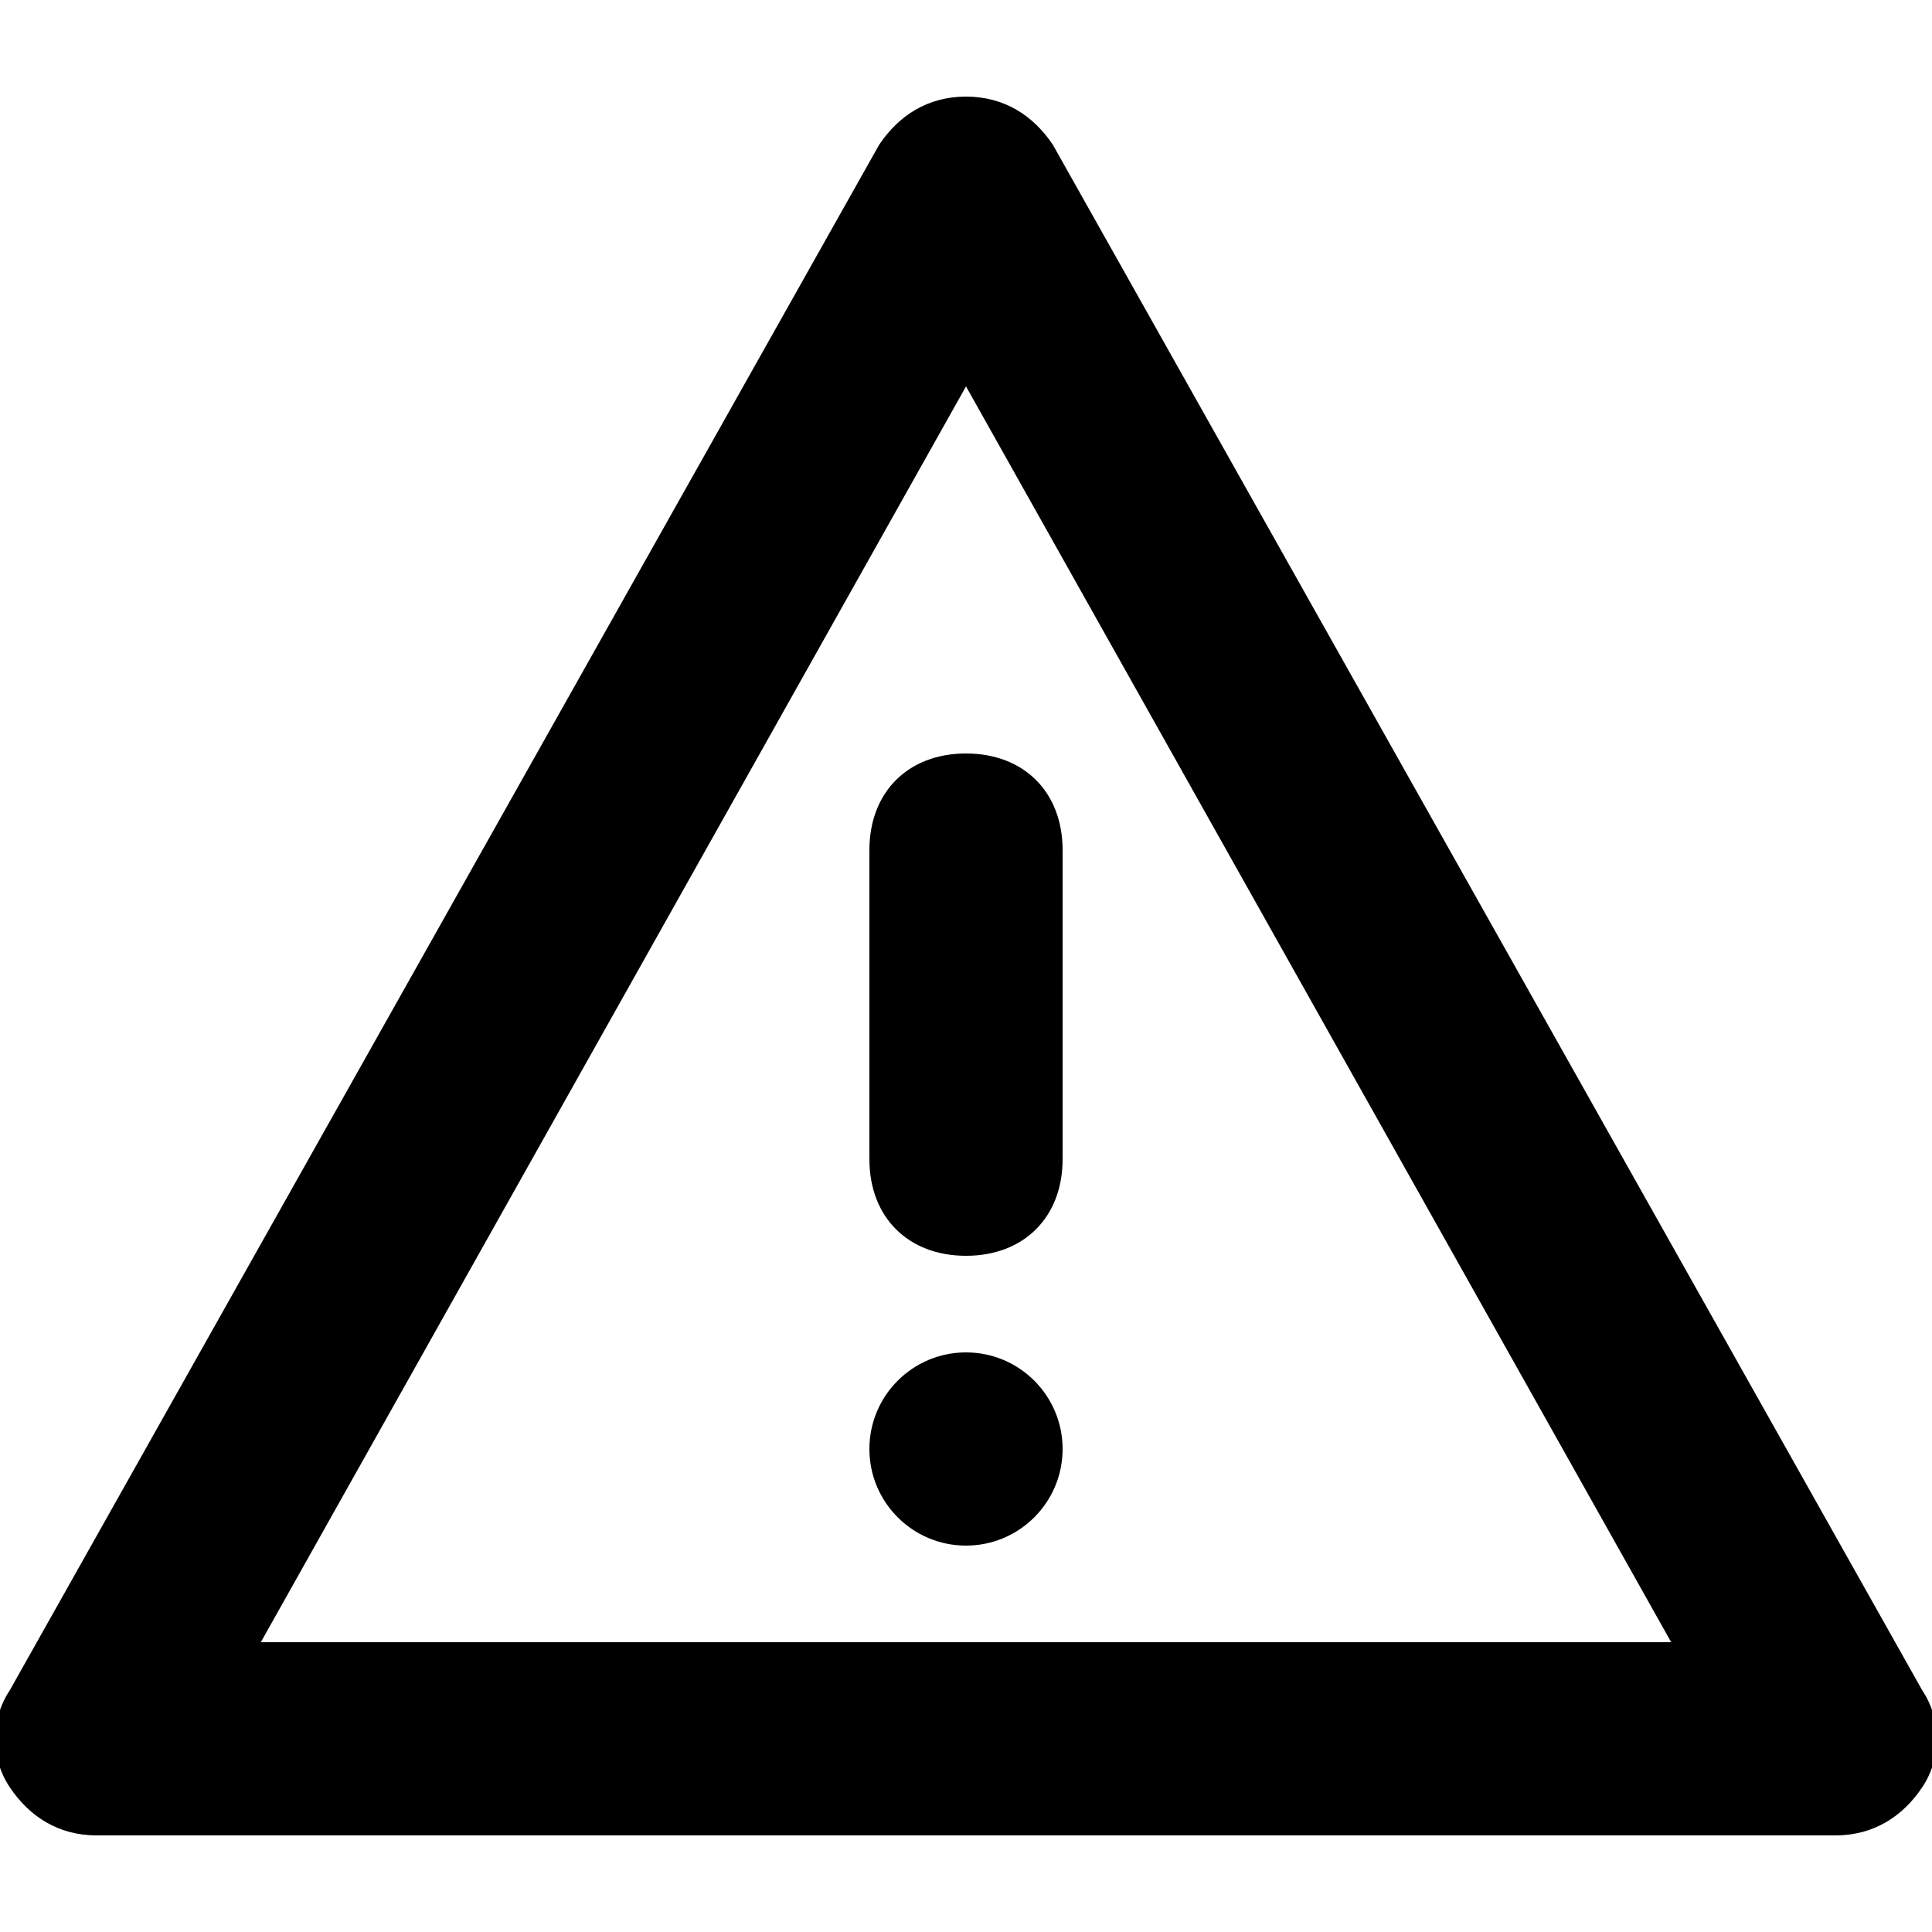 <svg viewBox="0 0 20 20"><path d="M1 19h18c.4 0 .7-.2.9-.5s.2-.7 0-1l-9-16c-.2-.3-.5-.5-.9-.5s-.7.2-.9.5l-9 16c-.2.3-.2.7 0 1 .2.3.5.5.9.5zm9-15l7.3 13H2.7L10 4z"/><path d="M10 13c.6 0 1-.4 1-1V8.8c0-.6-.4-1-1-1s-1 .4-1 1V12c0 .6.4 1 1 1z"/><circle cx="10" cy="15" r="1"/></svg>